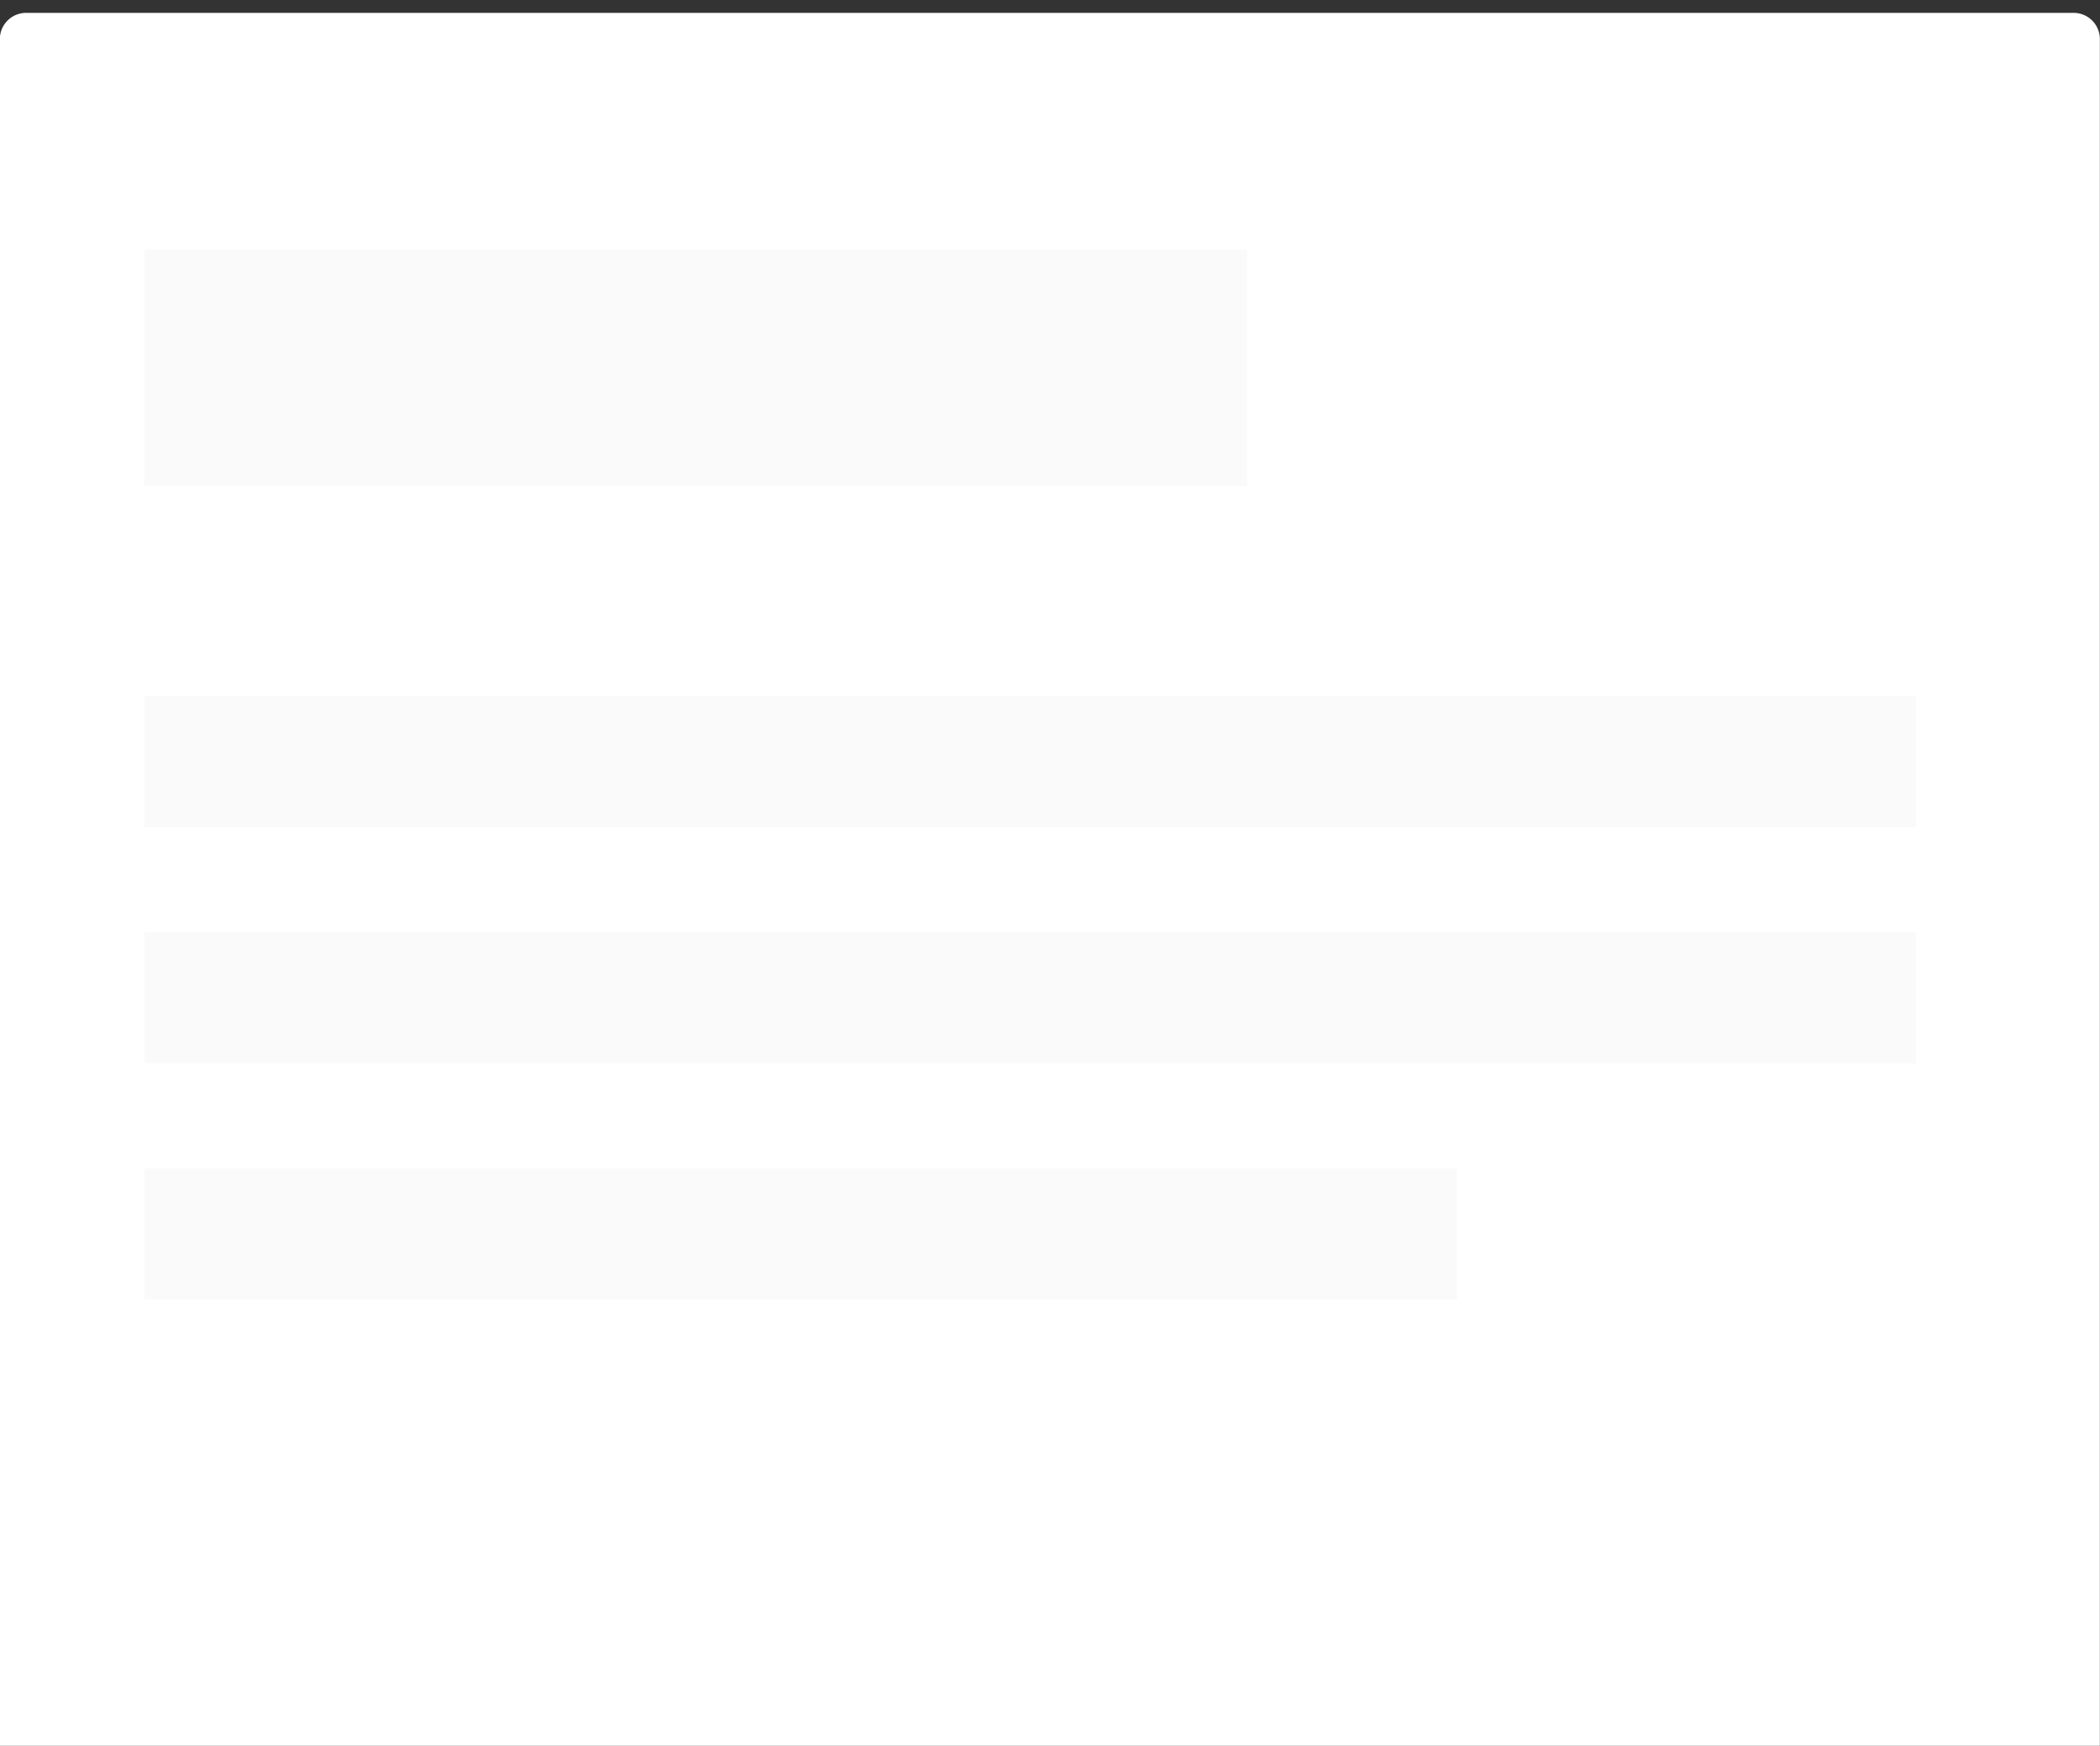<svg xmlns="http://www.w3.org/2000/svg" width="160" height="133"><rect width="100%" height="100%" fill="#333333" stroke="none"/><path fill-rule="evenodd" fill="#FFF" d="M1.99.98h156a2 2 0 0 1 2 2v130h-160v-130a2 2 0 0 1 2-2z"/><path fill-rule="evenodd" fill="#FAFAFA" d="M11 81V71h135v10H11zm0-28h135v10H11V53zm0-34h84v18H11V19zm100 80H11V89h100v10z"/></svg>
